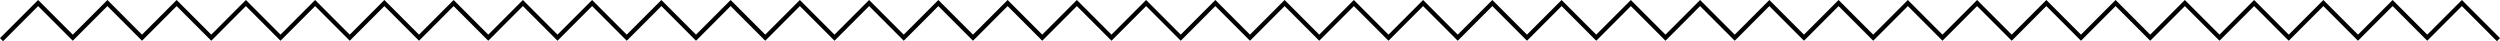 <svg xmlns="http://www.w3.org/2000/svg" viewBox="0 0 577.63 9.52"><g id="Capa_2" data-name="Capa 2"><g id="Layer_1" data-name="Layer 1"><polygon points="568.82 0 560.82 8 552.82 0 544.82 8 536.82 0 528.82 8 520.82 0 512.82 8 504.81 0 496.81 8 488.81 0 480.81 8 472.81 0 464.81 8 456.81 0 448.81 8 440.81 0 432.81 8 424.81 0 416.81 8 408.81 0 400.81 8 392.81 0 384.81 8 376.81 0 368.81 8 360.81 0 352.81 8 344.81 0 336.81 8 328.81 0 320.81 8 312.81 0 304.81 8 296.81 0 288.81 8 280.81 0 272.81 8 264.81 0 256.81 8 248.81 0 240.81 8 232.81 0 224.81 8 216.81 0 208.81 8 200.81 0 192.81 8 184.81 0 176.81 8 168.81 0 160.81 8 152.81 0 144.81 8 136.81 0 128.81 8 120.81 0 112.81 8 104.81 0 96.81 8 88.81 0 80.81 8 72.81 0 64.81 8 56.81 0 48.81 8 40.81 0 32.81 8 24.82 0 16.82 8 8.81 0 0 8.81 0.71 9.52 8.81 1.41 16.11 8.71 16.82 9.41 17.52 8.71 24.82 1.41 32.11 8.71 32.81 9.41 33.52 8.71 40.81 1.41 48.11 8.71 48.81 9.41 49.52 8.71 56.81 1.41 64.11 8.71 64.81 9.41 65.52 8.71 72.81 1.41 80.11 8.71 80.81 9.41 81.52 8.71 88.81 1.41 96.11 8.71 96.81 9.41 97.52 8.71 104.81 1.41 112.11 8.71 112.81 9.41 113.52 8.71 120.81 1.41 128.11 8.71 128.81 9.41 129.52 8.71 136.81 1.41 144.11 8.71 144.81 9.41 145.52 8.71 152.81 1.41 160.11 8.71 160.81 9.41 161.52 8.71 168.81 1.41 176.11 8.71 176.81 9.41 177.52 8.71 184.81 1.41 192.11 8.71 192.81 9.41 193.52 8.71 200.81 1.41 208.11 8.71 208.81 9.41 209.52 8.71 216.81 1.41 224.11 8.71 224.81 9.41 225.52 8.71 232.81 1.41 240.11 8.71 240.81 9.41 241.52 8.71 248.81 1.41 256.11 8.71 256.81 9.41 257.52 8.71 264.81 1.41 272.11 8.71 272.81 9.41 273.52 8.71 280.81 1.41 288.11 8.71 288.81 9.41 289.52 8.71 296.81 1.41 304.11 8.71 304.81 9.41 305.52 8.71 312.81 1.41 320.11 8.71 320.81 9.41 321.52 8.71 328.81 1.41 336.11 8.71 336.81 9.41 337.52 8.71 344.81 1.41 352.11 8.71 352.81 9.41 353.52 8.71 360.81 1.41 368.11 8.71 368.81 9.41 369.52 8.71 376.81 1.41 384.11 8.71 384.81 9.41 385.52 8.71 392.81 1.41 400.11 8.71 400.81 9.41 401.52 8.71 408.81 1.41 416.11 8.71 416.81 9.41 417.52 8.71 424.81 1.41 432.11 8.71 432.81 9.41 433.52 8.71 440.81 1.41 448.11 8.71 448.81 9.41 449.52 8.71 456.81 1.41 464.11 8.71 464.81 9.41 465.52 8.71 472.81 1.41 480.11 8.71 480.81 9.41 481.52 8.71 488.81 1.41 496.11 8.71 496.81 9.41 497.52 8.71 504.81 1.41 512.11 8.71 512.82 9.41 513.52 8.71 520.82 1.41 528.11 8.71 528.82 9.41 529.52 8.71 536.82 1.41 544.11 8.71 544.82 9.41 545.52 8.71 552.82 1.41 560.11 8.71 560.82 9.41 561.52 8.71 568.82 1.41 576.92 9.52 577.63 8.81 568.82 0"/></g></g></svg>